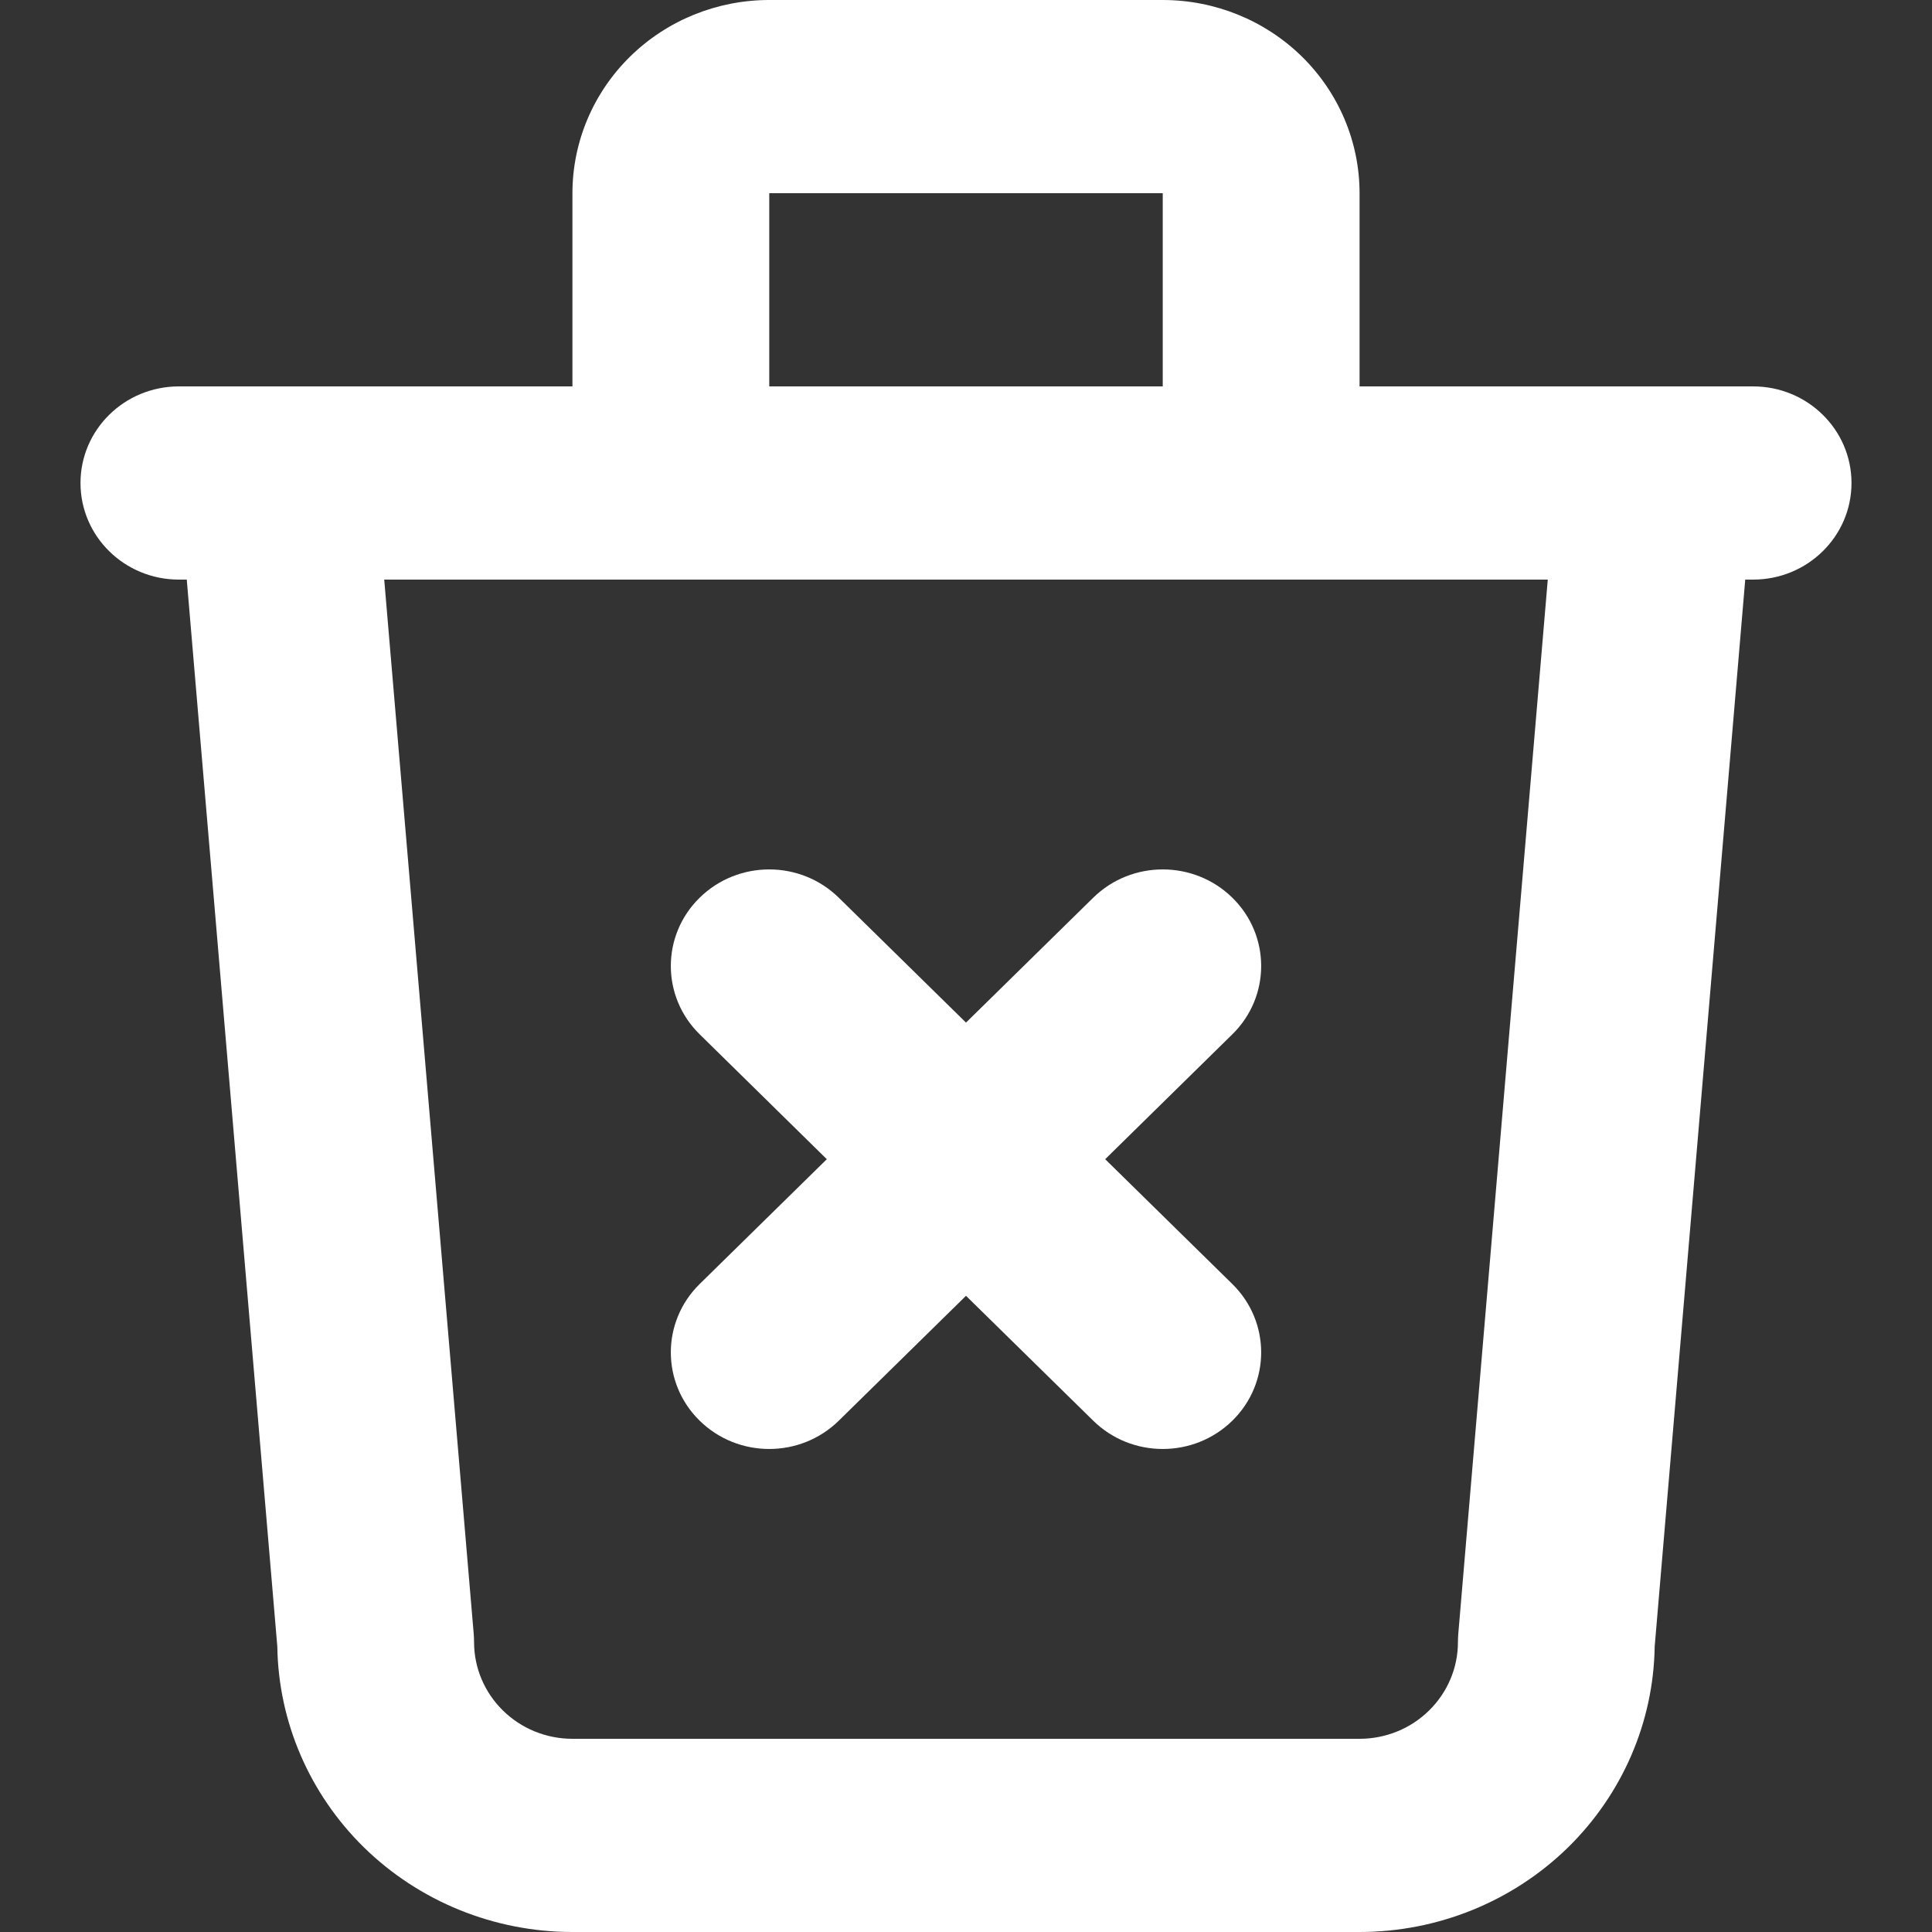 <svg width="24" height="24" viewBox="0 0 24 24" fill="none" xmlns="http://www.w3.org/2000/svg">
<rect x="0" y="0" width="24" height="24" fill="#333333" stroke="none"/>
<path fill-rule="evenodd" clip-rule="evenodd" d="M7.827 0.703C8.285 0.253 8.907 0 9.556 0H14.444C15.093 0 15.714 0.253 16.173 0.703C16.631 1.153 16.889 1.763 16.889 2.4V4.8H20.541C20.55 4.8 20.558 4.8 20.567 4.8H21.778C22.453 4.8 23 5.337 23 6C23 6.663 22.453 7.2 21.778 7.2H21.68L20.555 20.455C20.541 21.39 20.156 22.283 19.482 22.946C18.794 23.621 17.861 24 16.889 24H7.111C6.139 24 5.206 23.621 4.518 22.946C3.844 22.283 3.459 21.39 3.445 20.455L2.32 7.2H2.222C1.547 7.2 1 6.663 1 6C1 5.337 1.547 4.8 2.222 4.8H3.433C3.442 4.8 3.45 4.8 3.459 4.8H7.111V2.4C7.111 1.763 7.369 1.153 7.827 0.703ZM4.773 7.2L5.885 20.3C5.887 20.334 5.889 20.367 5.889 20.4C5.889 20.718 6.018 21.023 6.247 21.248C6.476 21.474 6.787 21.6 7.111 21.6H16.889C17.213 21.6 17.524 21.474 17.753 21.248C17.982 21.023 18.111 20.718 18.111 20.4C18.111 20.367 18.113 20.334 18.115 20.3L19.227 7.2H4.773ZM14.444 4.8H9.556V2.4H14.444V4.8ZM8.691 12.848C8.214 12.38 8.214 11.62 8.691 11.152C9.169 10.683 9.942 10.683 10.42 11.152L12 12.703L13.58 11.152C14.057 10.683 14.831 10.683 15.309 11.152C15.786 11.62 15.786 12.38 15.309 12.848L13.729 14.4L15.309 15.951C15.786 16.42 15.786 17.18 15.309 17.648C14.831 18.117 14.057 18.117 13.58 17.648L12 16.097L10.42 17.648C9.942 18.117 9.169 18.117 8.691 17.648C8.214 17.18 8.214 16.42 8.691 15.951L10.271 14.4L8.691 12.848Z" fill="white"/>
</svg>
